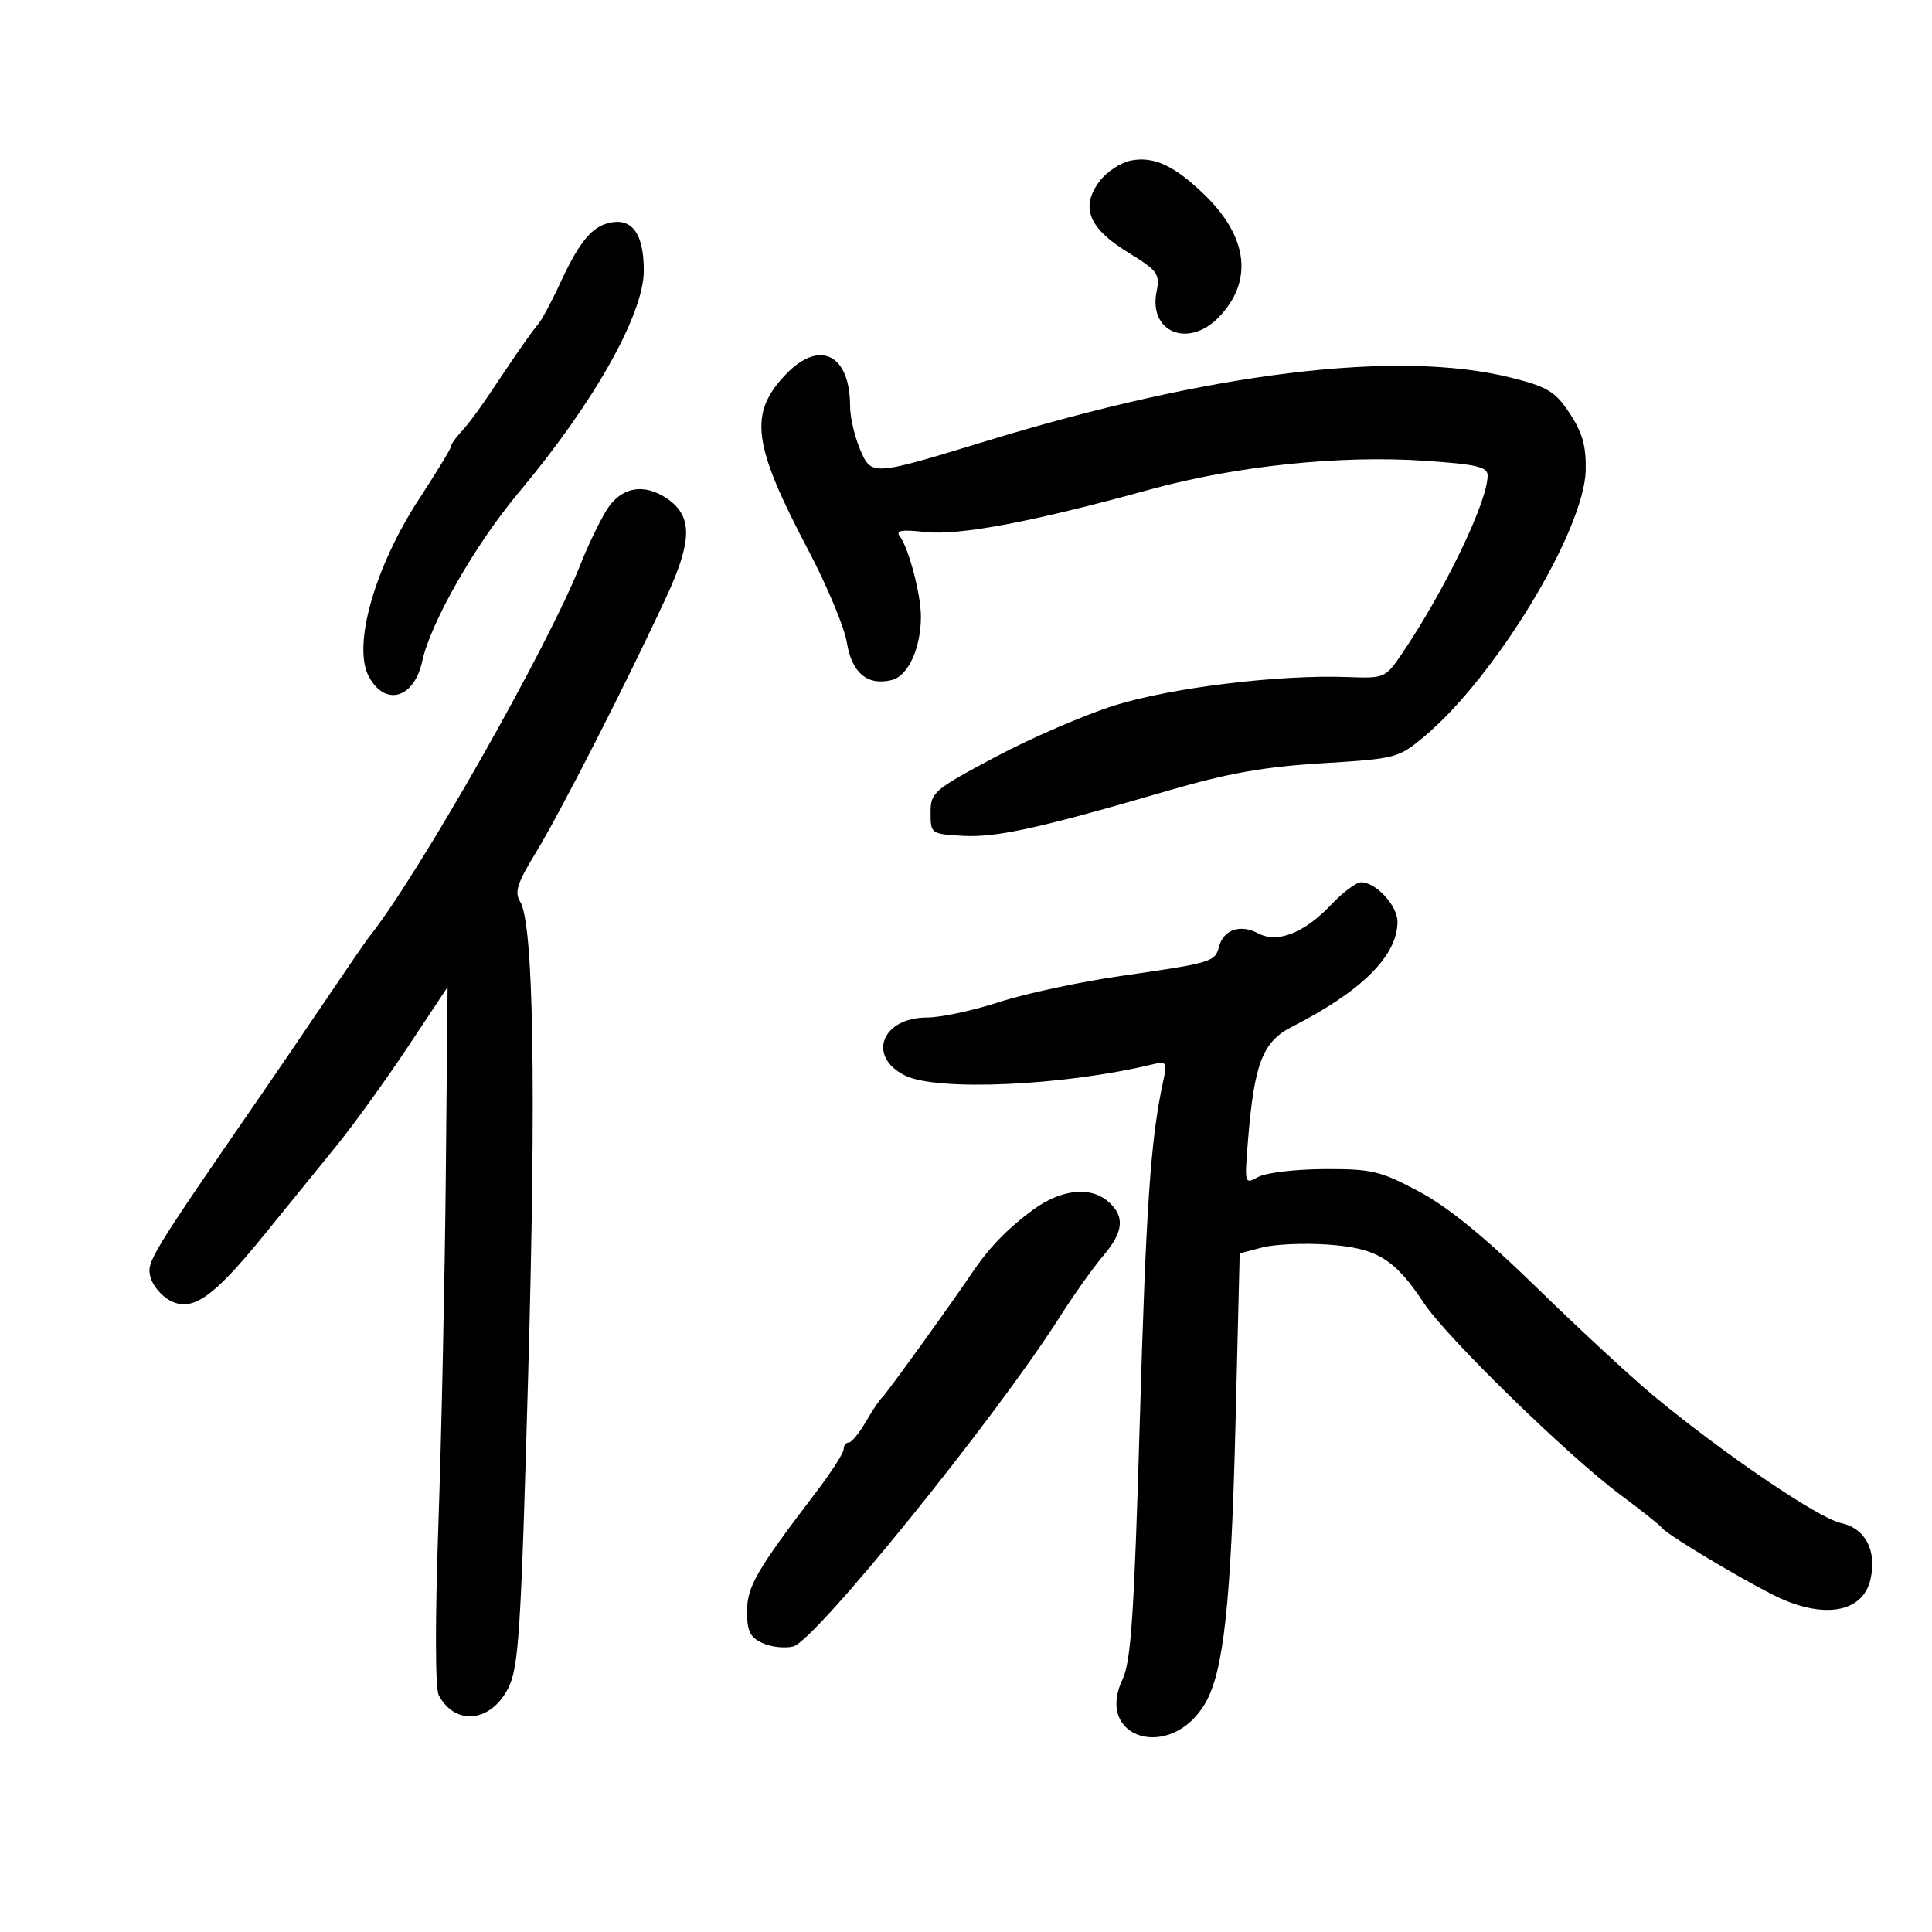 <svg xmlns="http://www.w3.org/2000/svg" width="300" height="300" viewBox="0 0 300 300" version="1.1">
	<path d="M 175.606 24.929 C 174.014 25.243, 171.818 26.698, 170.725 28.163 C 167.736 32.171, 169.036 35.425, 175.121 39.170 C 179.796 42.046, 180.145 42.525, 179.588 45.308 C 178.326 51.620, 184.579 54.137, 189.295 49.214 C 194.608 43.669, 193.807 36.828, 187.080 30.284 C 182.410 25.740, 179.166 24.226, 175.606 24.929 M 94 34.784 C 91.625 35.560, 89.691 38.087, 87 43.926 C 85.625 46.910, 84.048 49.835, 83.495 50.426 C 82.942 51.017, 80.692 54.192, 78.495 57.483 C 74.218 63.888, 73.207 65.281, 71.250 67.463 C 70.563 68.230, 70 69.100, 70 69.398 C 70 69.695, 67.777 73.343, 65.061 77.504 C 58.198 88.017, 54.728 100.213, 57.241 104.991 C 59.752 109.767, 64.298 108.505, 65.561 102.681 C 66.865 96.666, 73.828 84.487, 80.530 76.500 C 92.218 62.568, 99.973 48.808, 99.971 42 C 99.969 35.961, 97.933 33.500, 94 34.784 M 122.030 58.126 C 116.219 64.207, 116.828 68.952, 125.547 85.500 C 128.444 91, 131.122 97.418, 131.498 99.763 C 132.255 104.493, 134.712 106.540, 138.493 105.591 C 141.026 104.955, 143 100.630, 143 95.717 C 143 92.318, 141.102 85.099, 139.732 83.286 C 139.032 82.359, 139.960 82.199, 143.658 82.607 C 148.945 83.191, 160.279 81.051, 178.500 76.029 C 191.815 72.359, 208.107 70.652, 221.250 71.550 C 229.355 72.103, 231 72.493, 230.999 73.858 C 230.998 77.879, 224.322 91.746, 217.683 101.516 C 215.124 105.281, 214.971 105.347, 209.288 105.132 C 198.623 104.728, 181.791 106.783, 172.993 109.562 C 168.322 111.038, 160 114.643, 154.500 117.575 C 144.933 122.674, 144.500 123.048, 144.500 126.203 C 144.500 129.455, 144.569 129.504, 149.500 129.787 C 154.710 130.087, 161.335 128.628, 181.500 122.740 C 190.638 120.072, 196.309 119.065, 205.275 118.518 C 216.775 117.816, 217.147 117.719, 221.154 114.371 C 232.181 105.158, 246.014 82.349, 246.227 73.029 C 246.312 69.285, 245.720 67.175, 243.749 64.197 C 241.484 60.775, 240.338 60.077, 234.624 58.642 C 217.181 54.260, 188.162 57.775, 153 68.530 C 135.298 73.944, 135.293 73.944, 133.503 69.662 C 132.677 67.683, 132 64.721, 132 63.079 C 132 55.002, 127.264 52.649, 122.030 58.126 M 94.160 79.250 C 93.059 81.037, 91.239 84.836, 90.116 87.692 C 85.108 100.430, 64.989 135.875, 57.301 145.504 C 56.861 146.056, 53.920 150.331, 50.766 155.004 C 47.613 159.677, 43.172 166.200, 40.899 169.500 C 23.160 195.246, 22.759 195.903, 23.353 198.269 C 23.679 199.569, 25.038 201.218, 26.373 201.932 C 29.843 203.789, 33.047 201.564, 41 191.775 C 44.575 187.374, 49.671 181.096, 52.325 177.823 C 54.979 174.551, 59.929 167.687, 63.325 162.571 L 69.500 153.270 69.224 182.385 C 69.072 198.398, 68.556 222.750, 68.078 236.500 C 67.552 251.603, 67.571 262.184, 68.127 263.227 C 70.686 268.036, 76.218 267.469, 78.922 262.122 C 80.552 258.897, 80.891 253.572, 82.012 213.553 C 83.274 168.493, 82.847 143.329, 80.765 139.995 C 79.861 138.547, 80.325 137.107, 83.228 132.355 C 87.008 126.168, 97.394 105.814, 103.486 92.655 C 107.489 84.008, 107.542 80.194, 103.698 77.501 C 100.030 74.932, 96.413 75.595, 94.160 79.250 M 206.748 140.434 C 202.537 144.888, 198.363 146.532, 195.356 144.923 C 192.625 143.462, 189.981 144.356, 189.297 146.972 C 188.668 149.378, 188.267 149.498, 174 151.554 C 167.675 152.465, 159.186 154.288, 155.136 155.605 C 151.086 156.922, 146.056 158, 143.958 158 C 136.919 158, 134.602 164.023, 140.500 166.991 C 145.453 169.482, 165.138 168.609, 178.904 165.286 C 181.181 164.737, 181.270 164.886, 180.577 168.103 C 178.656 177.026, 177.961 187.234, 176.979 220.936 C 176.114 250.627, 175.622 257.995, 174.321 260.736 C 169.902 270.049, 181.860 273.550, 187.143 264.490 C 190.011 259.570, 191.165 248.925, 191.850 221.062 L 192.500 194.624 196 193.707 C 197.925 193.202, 202.499 192.999, 206.165 193.255 C 213.807 193.789, 216.540 195.453, 221.112 202.355 C 224.651 207.698, 243.443 226.030, 251.612 232.108 C 254.851 234.517, 257.752 236.829, 258.059 237.244 C 258.799 238.244, 269.277 244.565, 275.217 247.594 C 282.942 251.534, 289.285 250.530, 290.460 245.182 C 291.445 240.698, 289.626 237.293, 285.810 236.479 C 282.354 235.741, 267.432 225.595, 256.732 216.707 C 253.304 213.860, 245.189 206.349, 238.698 200.015 C 230.579 192.094, 224.841 187.408, 220.313 185 C 214.319 181.813, 213.003 181.503, 205.615 181.535 C 201.152 181.555, 196.540 182.105, 195.367 182.758 C 193.265 183.928, 193.242 183.851, 193.770 177.282 C 194.742 165.161, 196.042 161.771, 200.604 159.444 C 211.459 153.909, 217 148.398, 217 143.135 C 217 140.623, 213.660 137, 211.345 137 C 210.603 137, 208.534 138.546, 206.748 140.434 M 160.400 187.864 C 156.436 190.776, 153.532 193.779, 150.939 197.648 C 147.746 202.414, 137.557 216.533, 136.973 217 C 136.630 217.275, 135.499 218.963, 134.459 220.750 C 133.419 222.537, 132.216 224, 131.784 224 C 131.353 224, 131 224.469, 131 225.043 C 131 225.616, 129.088 228.595, 126.750 231.662 C 117.428 243.893, 116 246.362, 116 250.253 C 116 253.294, 116.479 254.261, 118.426 255.148 C 119.761 255.756, 121.898 255.987, 123.176 255.660 C 126.597 254.787, 154.572 220.209, 164.500 204.583 C 166.700 201.120, 169.738 196.838, 171.250 195.067 C 174.458 191.310, 174.716 188.958, 172.171 186.655 C 169.408 184.155, 164.807 184.627, 160.400 187.864" stroke="none" fill="black" fill-rule="evenodd"/>
</svg>